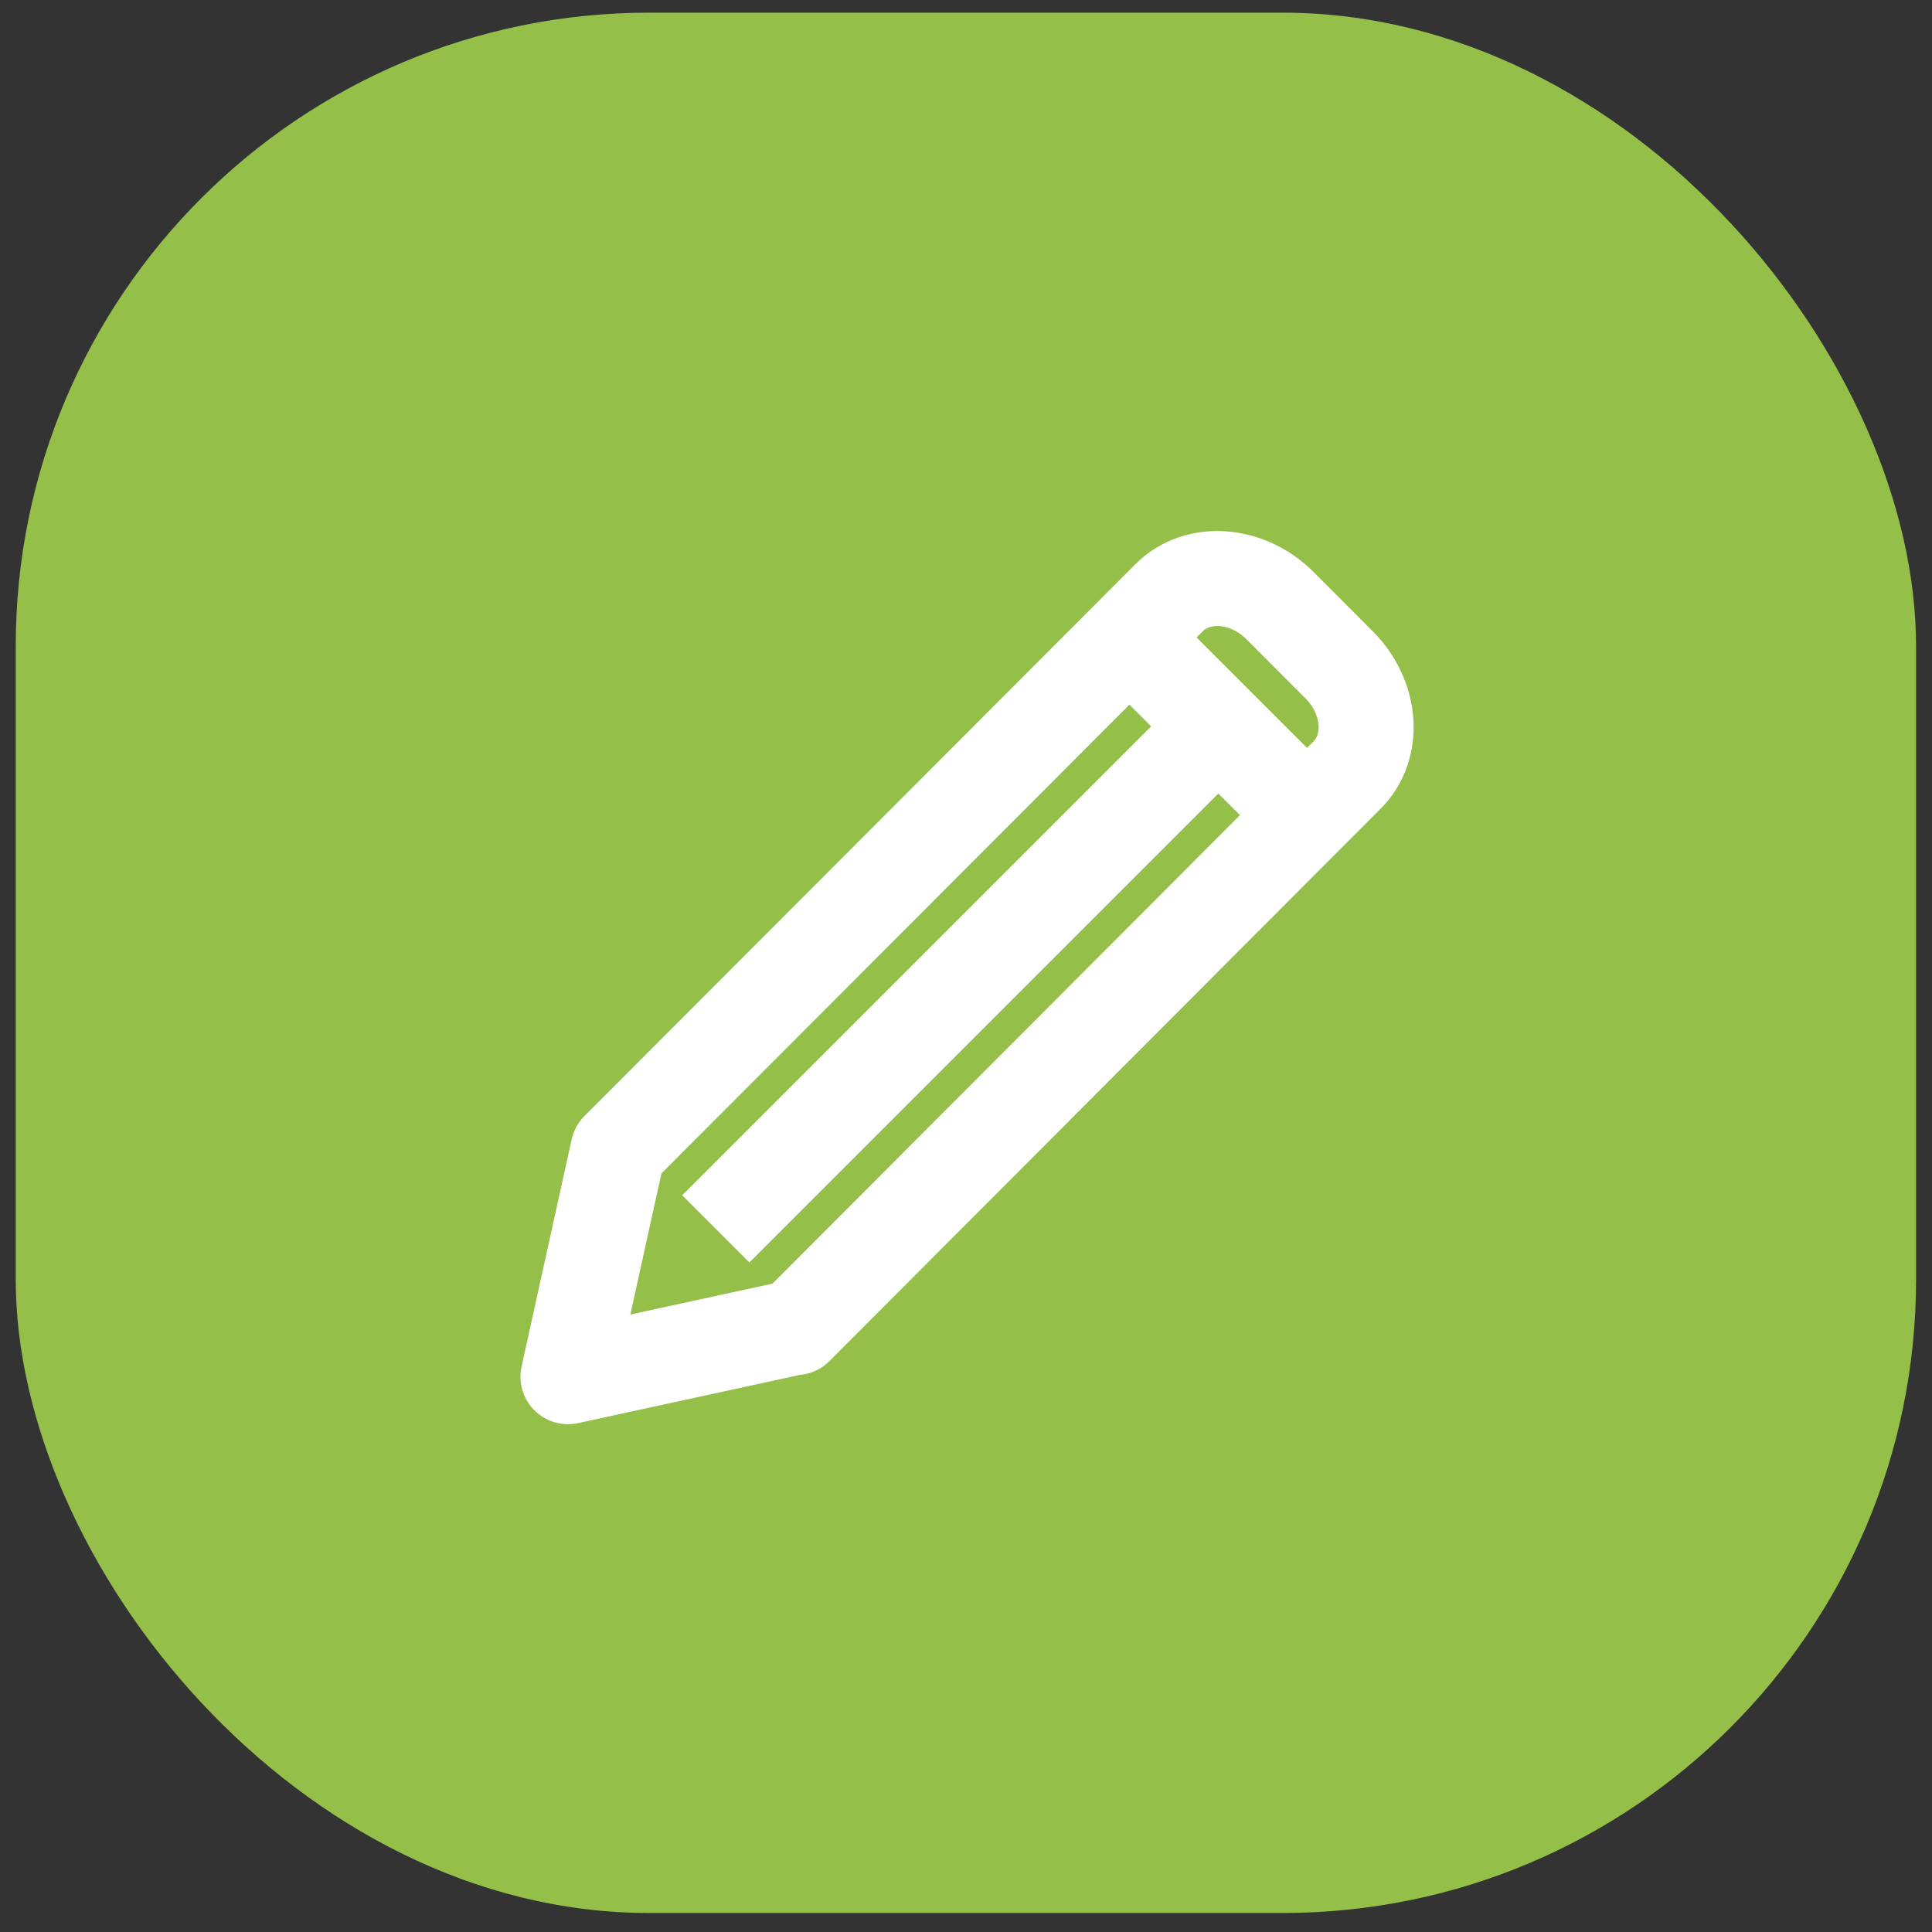 <svg width="61" height="61" viewBox="0 0 61 61" fill="none" xmlns="http://www.w3.org/2000/svg">
<rect x="0" y="0" width="61" height="61" fill="#333333" stroke="none"/>
<rect x="0.497" y="0.4" width="60" height="60" rx="20" fill="#94BF49"/>
<path d="M25.128 41.903L17.933 43.467L19.514 36.298L36.917 18.867C37.811 17.976 39.38 18.09 40.411 19.118L42.279 20.99C43.31 22.017 43.424 23.581 42.531 24.472L25.128 41.914V41.903Z" stroke="white" stroke-width="3" stroke-miterlimit="10" stroke-linejoin="round"/>
<path d="M35.666 20.133L41.267 25.733" stroke="white" stroke-width="3" stroke-miterlimit="10"/>
<path d="M22.6 38.8L38.467 22.933" stroke="white" stroke-width="3" stroke-miterlimit="10"/>
</svg>

